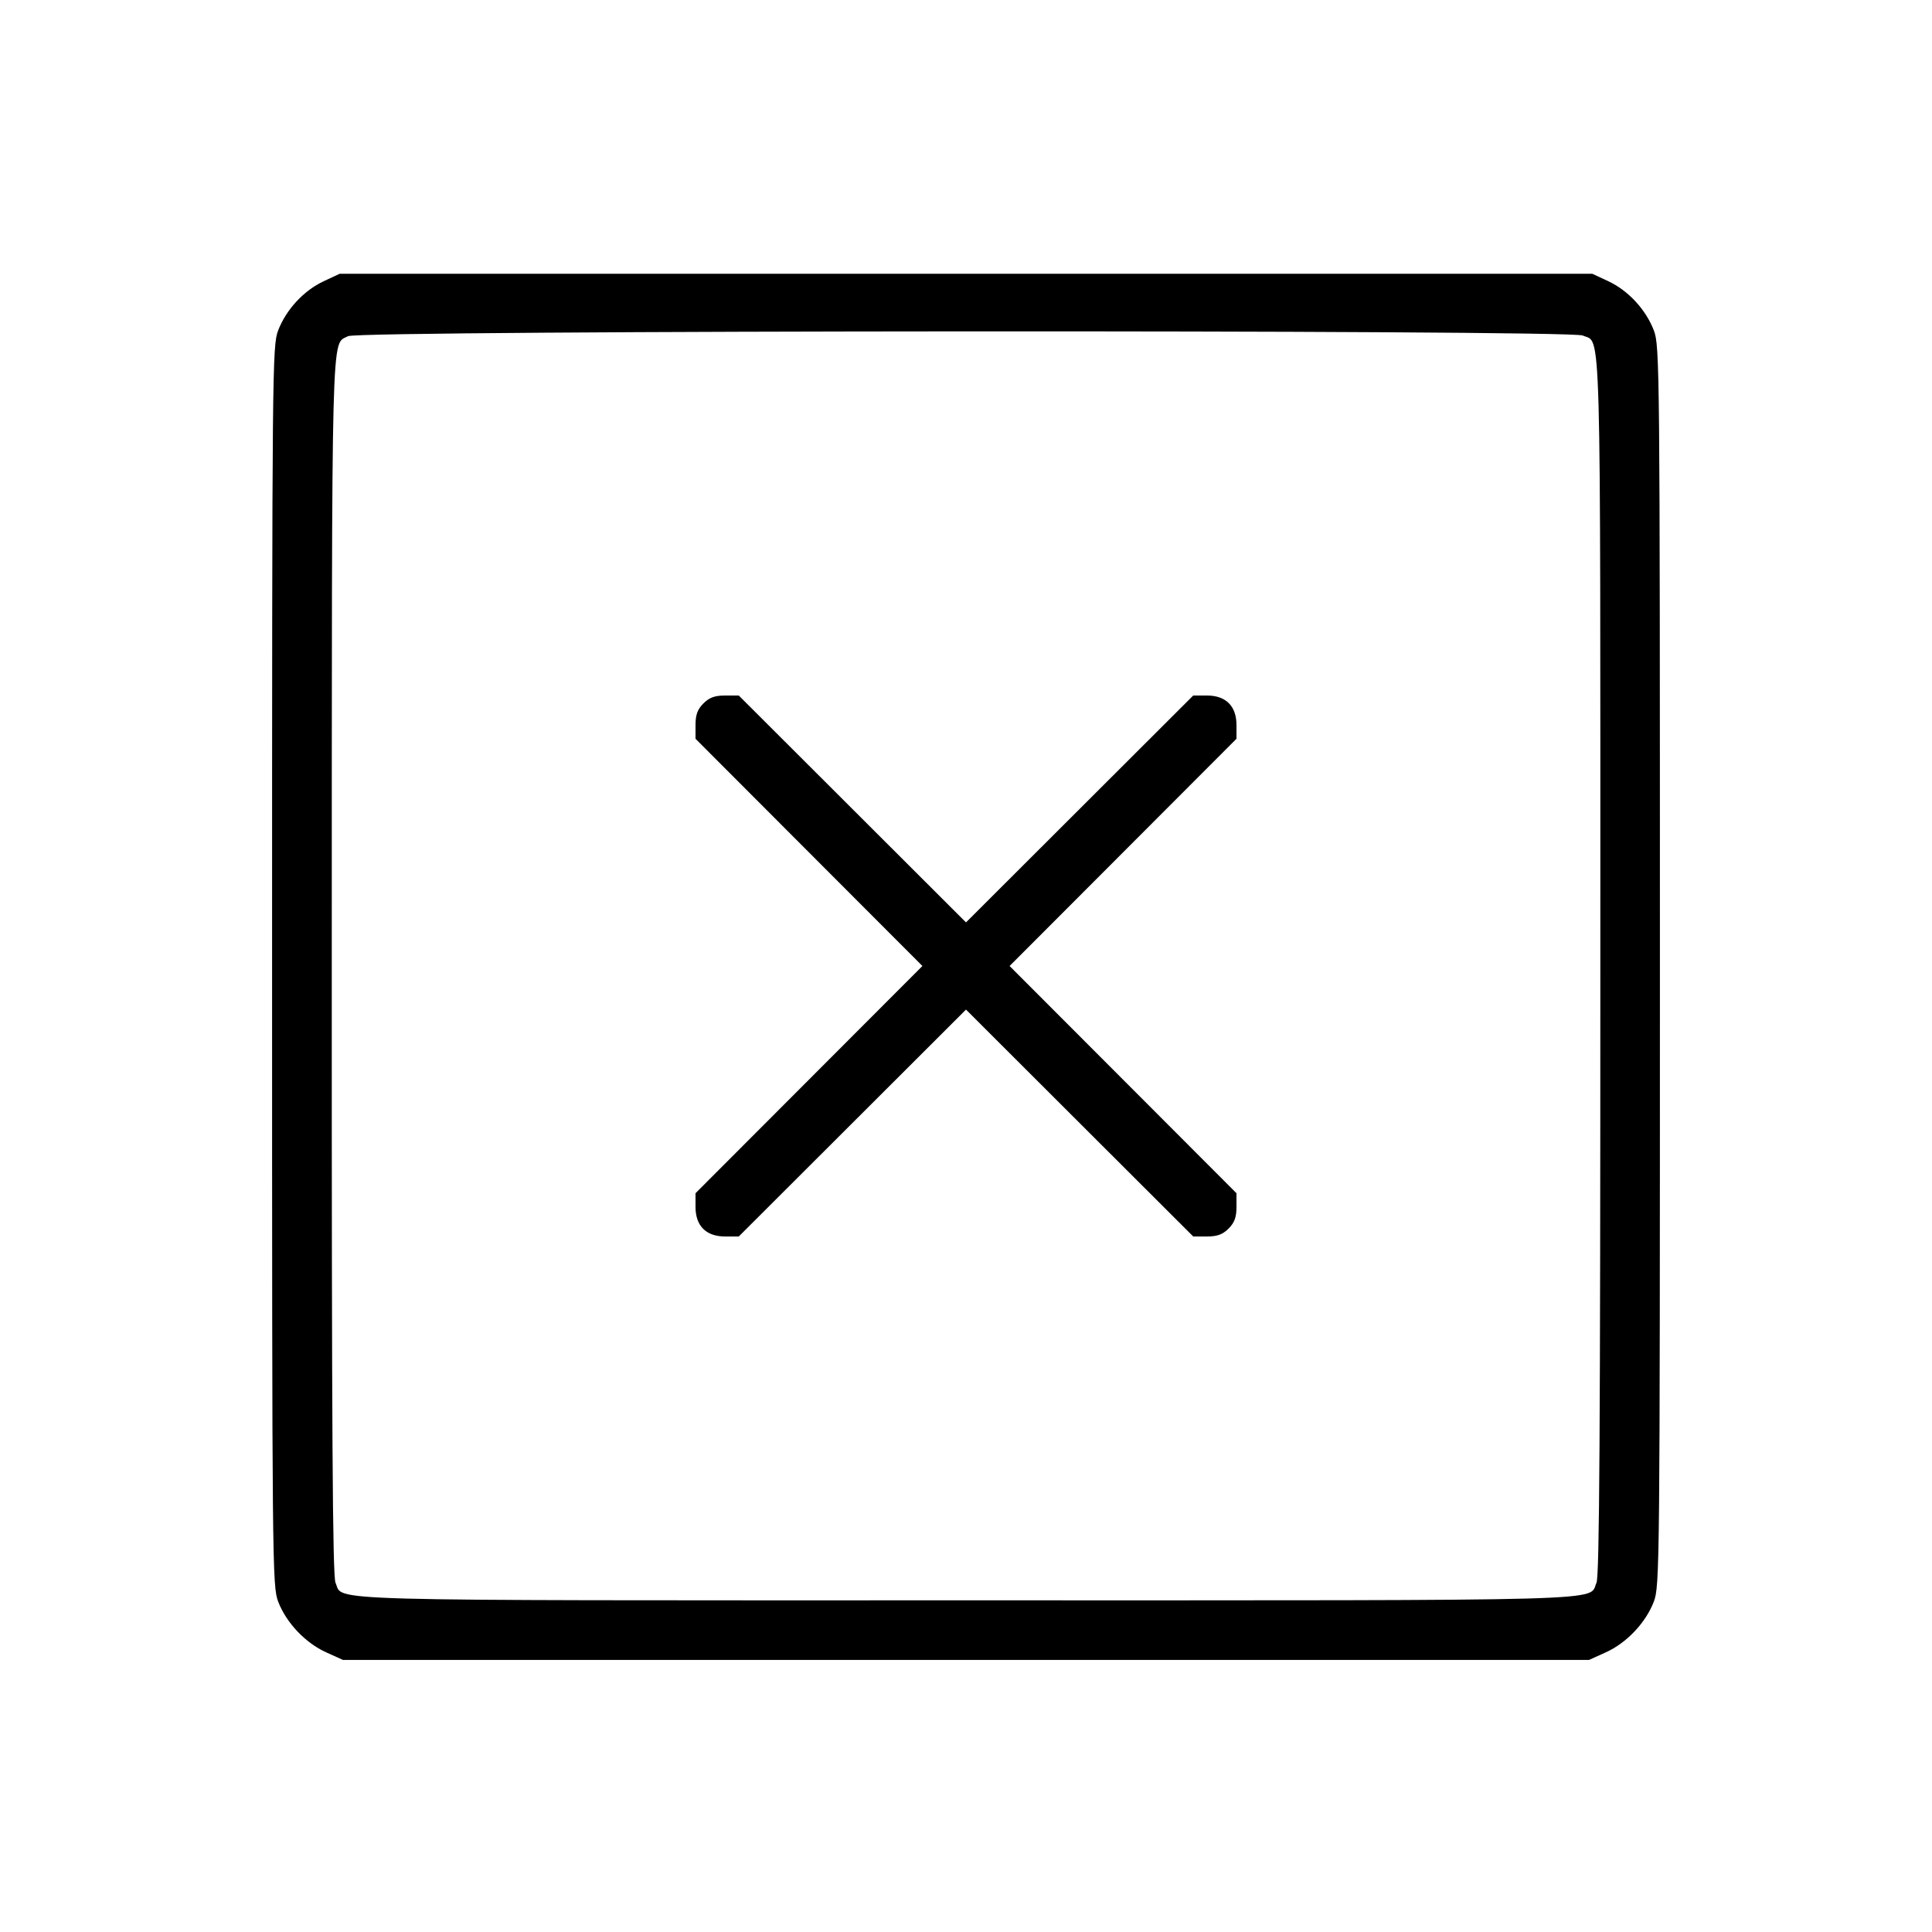 <svg fill="currentColor" viewBox="0 0 256 256" xmlns="http://www.w3.org/2000/svg"><path d="M42.880 37.271 C 40.252 38.497,37.927 41.009,36.860 43.774 C 36.079 45.801,36.053 48.461,36.053 128.000 C 36.053 207.758,36.077 210.194,36.866 212.242 C 37.944 215.036,40.465 217.697,43.210 218.938 L 45.440 219.947 128.000 219.947 L 210.560 219.947 212.790 218.938 C 215.535 217.697,218.056 215.036,219.134 212.242 C 219.923 210.194,219.947 207.758,219.947 128.000 C 219.947 48.461,219.921 45.801,219.140 43.774 C 218.073 41.009,215.748 38.497,213.120 37.271 L 210.987 36.275 128.000 36.275 L 45.013 36.275 42.880 37.271 M209.719 44.456 C 212.203 45.588,212.053 40.243,212.053 127.959 C 212.053 189.572,211.933 208.864,211.544 209.719 C 210.412 212.203,215.761 212.053,128.000 212.053 C 40.239 212.053,45.588 212.203,44.456 209.719 C 44.067 208.863,43.950 189.580,43.962 127.873 C 43.978 41.093,43.856 45.801,46.127 44.542 C 47.552 43.752,207.989 43.668,209.719 44.456 M93.207 93.207 C 92.423 93.992,92.160 94.711,92.160 96.073 L 92.160 97.892 107.192 112.946 L 122.224 128.000 107.192 143.054 L 92.160 158.108 92.160 159.927 C 92.160 162.438,93.562 163.840,96.073 163.840 L 97.892 163.840 112.946 148.808 L 128.000 133.776 143.054 148.808 L 158.108 163.840 159.927 163.840 C 161.289 163.840,162.008 163.577,162.793 162.793 C 163.577 162.008,163.840 161.289,163.840 159.927 L 163.840 158.108 148.808 143.054 L 133.776 128.000 148.808 112.946 L 163.840 97.892 163.840 96.073 C 163.840 93.562,162.438 92.160,159.927 92.160 L 158.108 92.160 143.054 107.192 L 128.000 122.224 112.946 107.192 L 97.892 92.160 96.073 92.160 C 94.711 92.160,93.992 92.423,93.207 93.207 " stroke="none" fill-rule="evenodd"></path></svg>